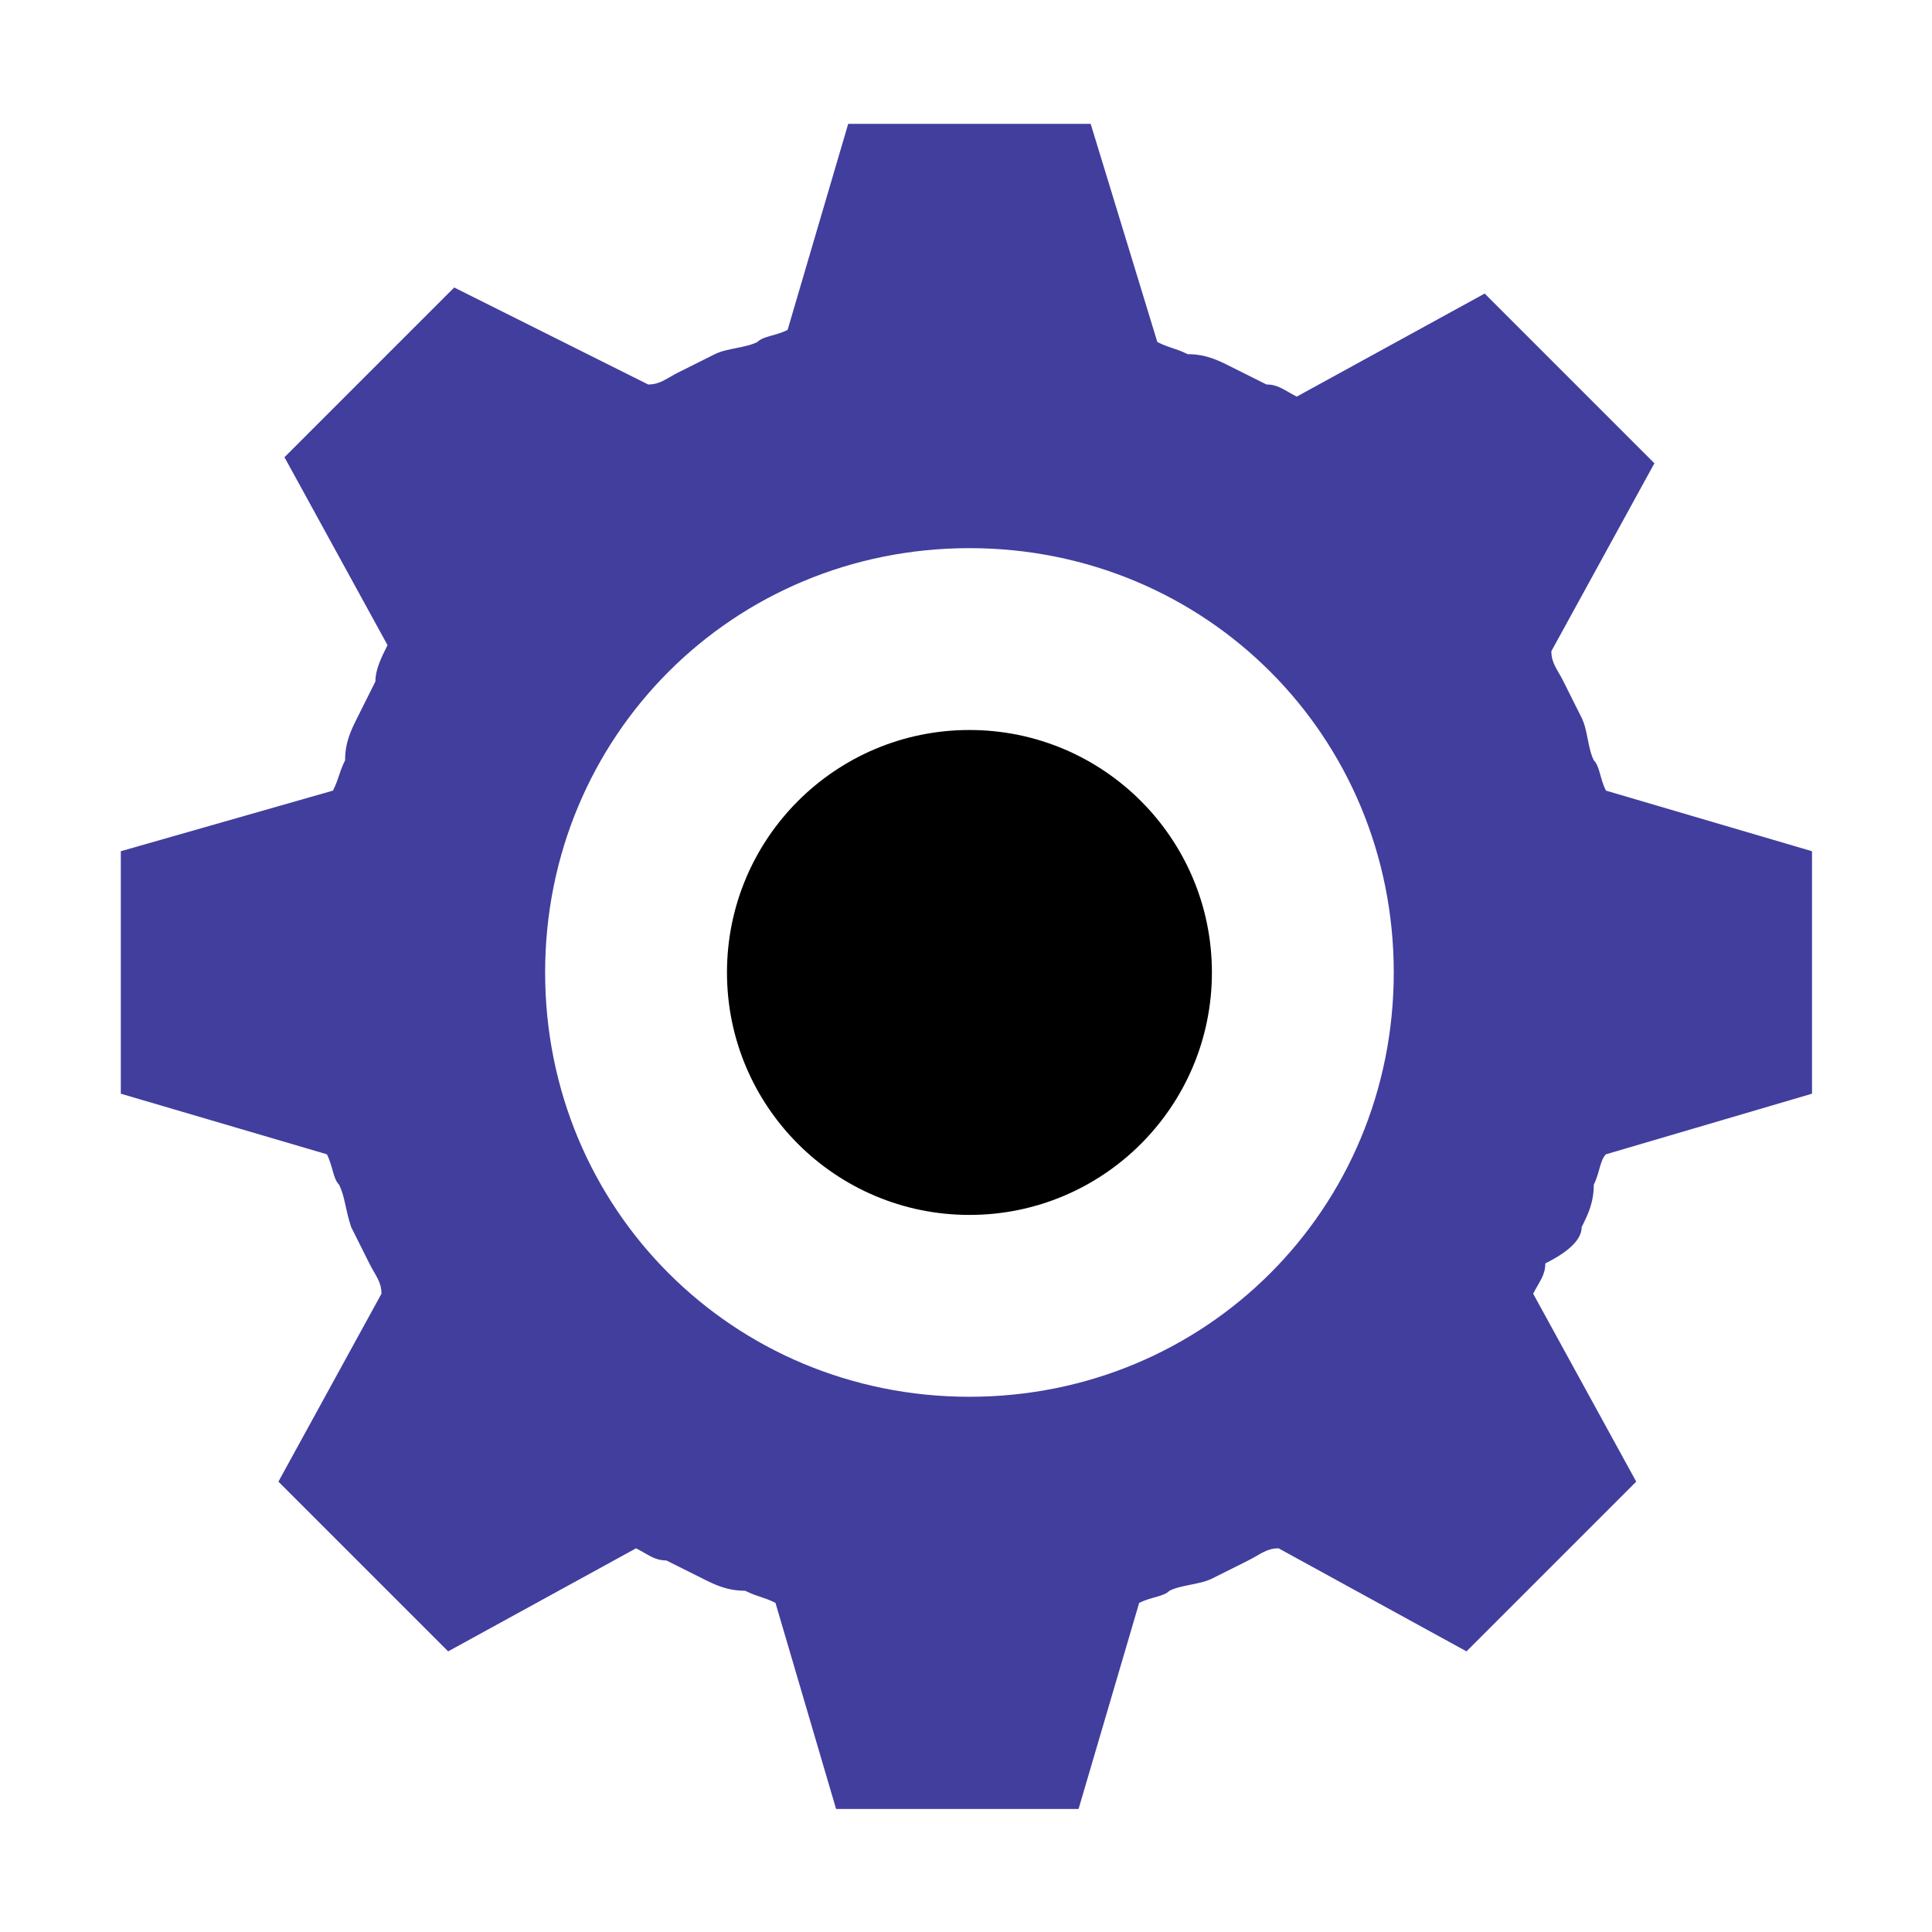 ﻿<?xml version='1.0' encoding='UTF-8'?>
<svg viewBox="-2.002 -2.053 32 32" xmlns="http://www.w3.org/2000/svg" xmlns:xlink="http://www.w3.org/1999/xlink">
  <g id="Layer_1" transform="translate(-3.013, -1.006)">
    <g transform="matrix(1.004, 0, 0, 1.004, 0, 0)">
      <g>
        <path d="M27.1, 19.2C27.2, 19 27.3, 18.8 27.3, 18.5C27.4, 18.3 27.4, 18.1 27.5, 18L30.9, 17L30.9, 13L27.5, 12C27.4, 11.8 27.4, 11.6 27.3, 11.5C27.2, 11.3 27.2, 11 27.1, 10.8C27, 10.6 26.9, 10.4 26.8, 10.2C26.7, 10 26.6, 9.9 26.6, 9.7L28.3, 6.6L25.5, 3.8L22.4, 5.5C22.2, 5.4 22.1, 5.3 21.9, 5.3C21.7, 5.2 21.5, 5.1 21.3, 5C21.1, 4.9 20.9, 4.8 20.6, 4.8C20.4, 4.7 20.3, 4.7 20.1, 4.6L19, 1L15, 1L14, 4.4C13.8, 4.5 13.6, 4.5 13.5, 4.6C13.3, 4.7 13, 4.7 12.8, 4.8C12.6, 4.9 12.4, 5 12.2, 5.1C12, 5.2 11.9, 5.3 11.7, 5.3L8.5, 3.7L5.7, 6.5L7.4, 9.6C7.3, 9.8 7.2, 10 7.2, 10.2C7.1, 10.4 7, 10.6 6.9, 10.8C6.8, 11 6.7, 11.2 6.7, 11.5C6.6, 11.7 6.6, 11.8 6.5, 12L3, 13L3, 17L6.4, 18C6.5, 18.2 6.5, 18.4 6.6, 18.5C6.7, 18.7 6.7, 18.9 6.8, 19.2C6.9, 19.4 7, 19.6 7.1, 19.8C7.2, 20 7.3, 20.1 7.3, 20.3L5.6, 23.4L8.4, 26.2L11.5, 24.5C11.7, 24.6 11.8, 24.7 12, 24.7C12.2, 24.8 12.4, 24.9 12.6, 25C12.8, 25.1 13, 25.2 13.3, 25.2C13.5, 25.3 13.6, 25.3 13.8, 25.4L14.8, 28.8L18.8, 28.8L19.8, 25.4C20, 25.3 20.2, 25.3 20.3, 25.2C20.5, 25.1 20.8, 25.1 21, 25C21.2, 24.9 21.4, 24.8 21.6, 24.7C21.8, 24.6 21.9, 24.5 22.1, 24.5L25.2, 26.2L28, 23.4L26.3, 20.3C26.4, 20.1 26.5, 20 26.5, 19.8C26.9, 19.6 27.1, 19.4 27.1, 19.2zM17, 22C13.1, 22 10, 18.9 10, 15C10, 11.1 13.1, 8 17, 8C20.9, 8 24, 11.1 24, 15C24, 18.9 20.9, 22 17, 22z" style="fill:#413E9E" />
      </g>
    </g>
  </g>
  <g id="Layer_1" transform="translate(-3.013, -1.006)">
    <g transform="matrix(1.004, 0, 0, 1.004, 0, 0)">
      <g>
        <circle cx="17" cy="15" r="4" />
      </g>
    </g>
  </g>
</svg>